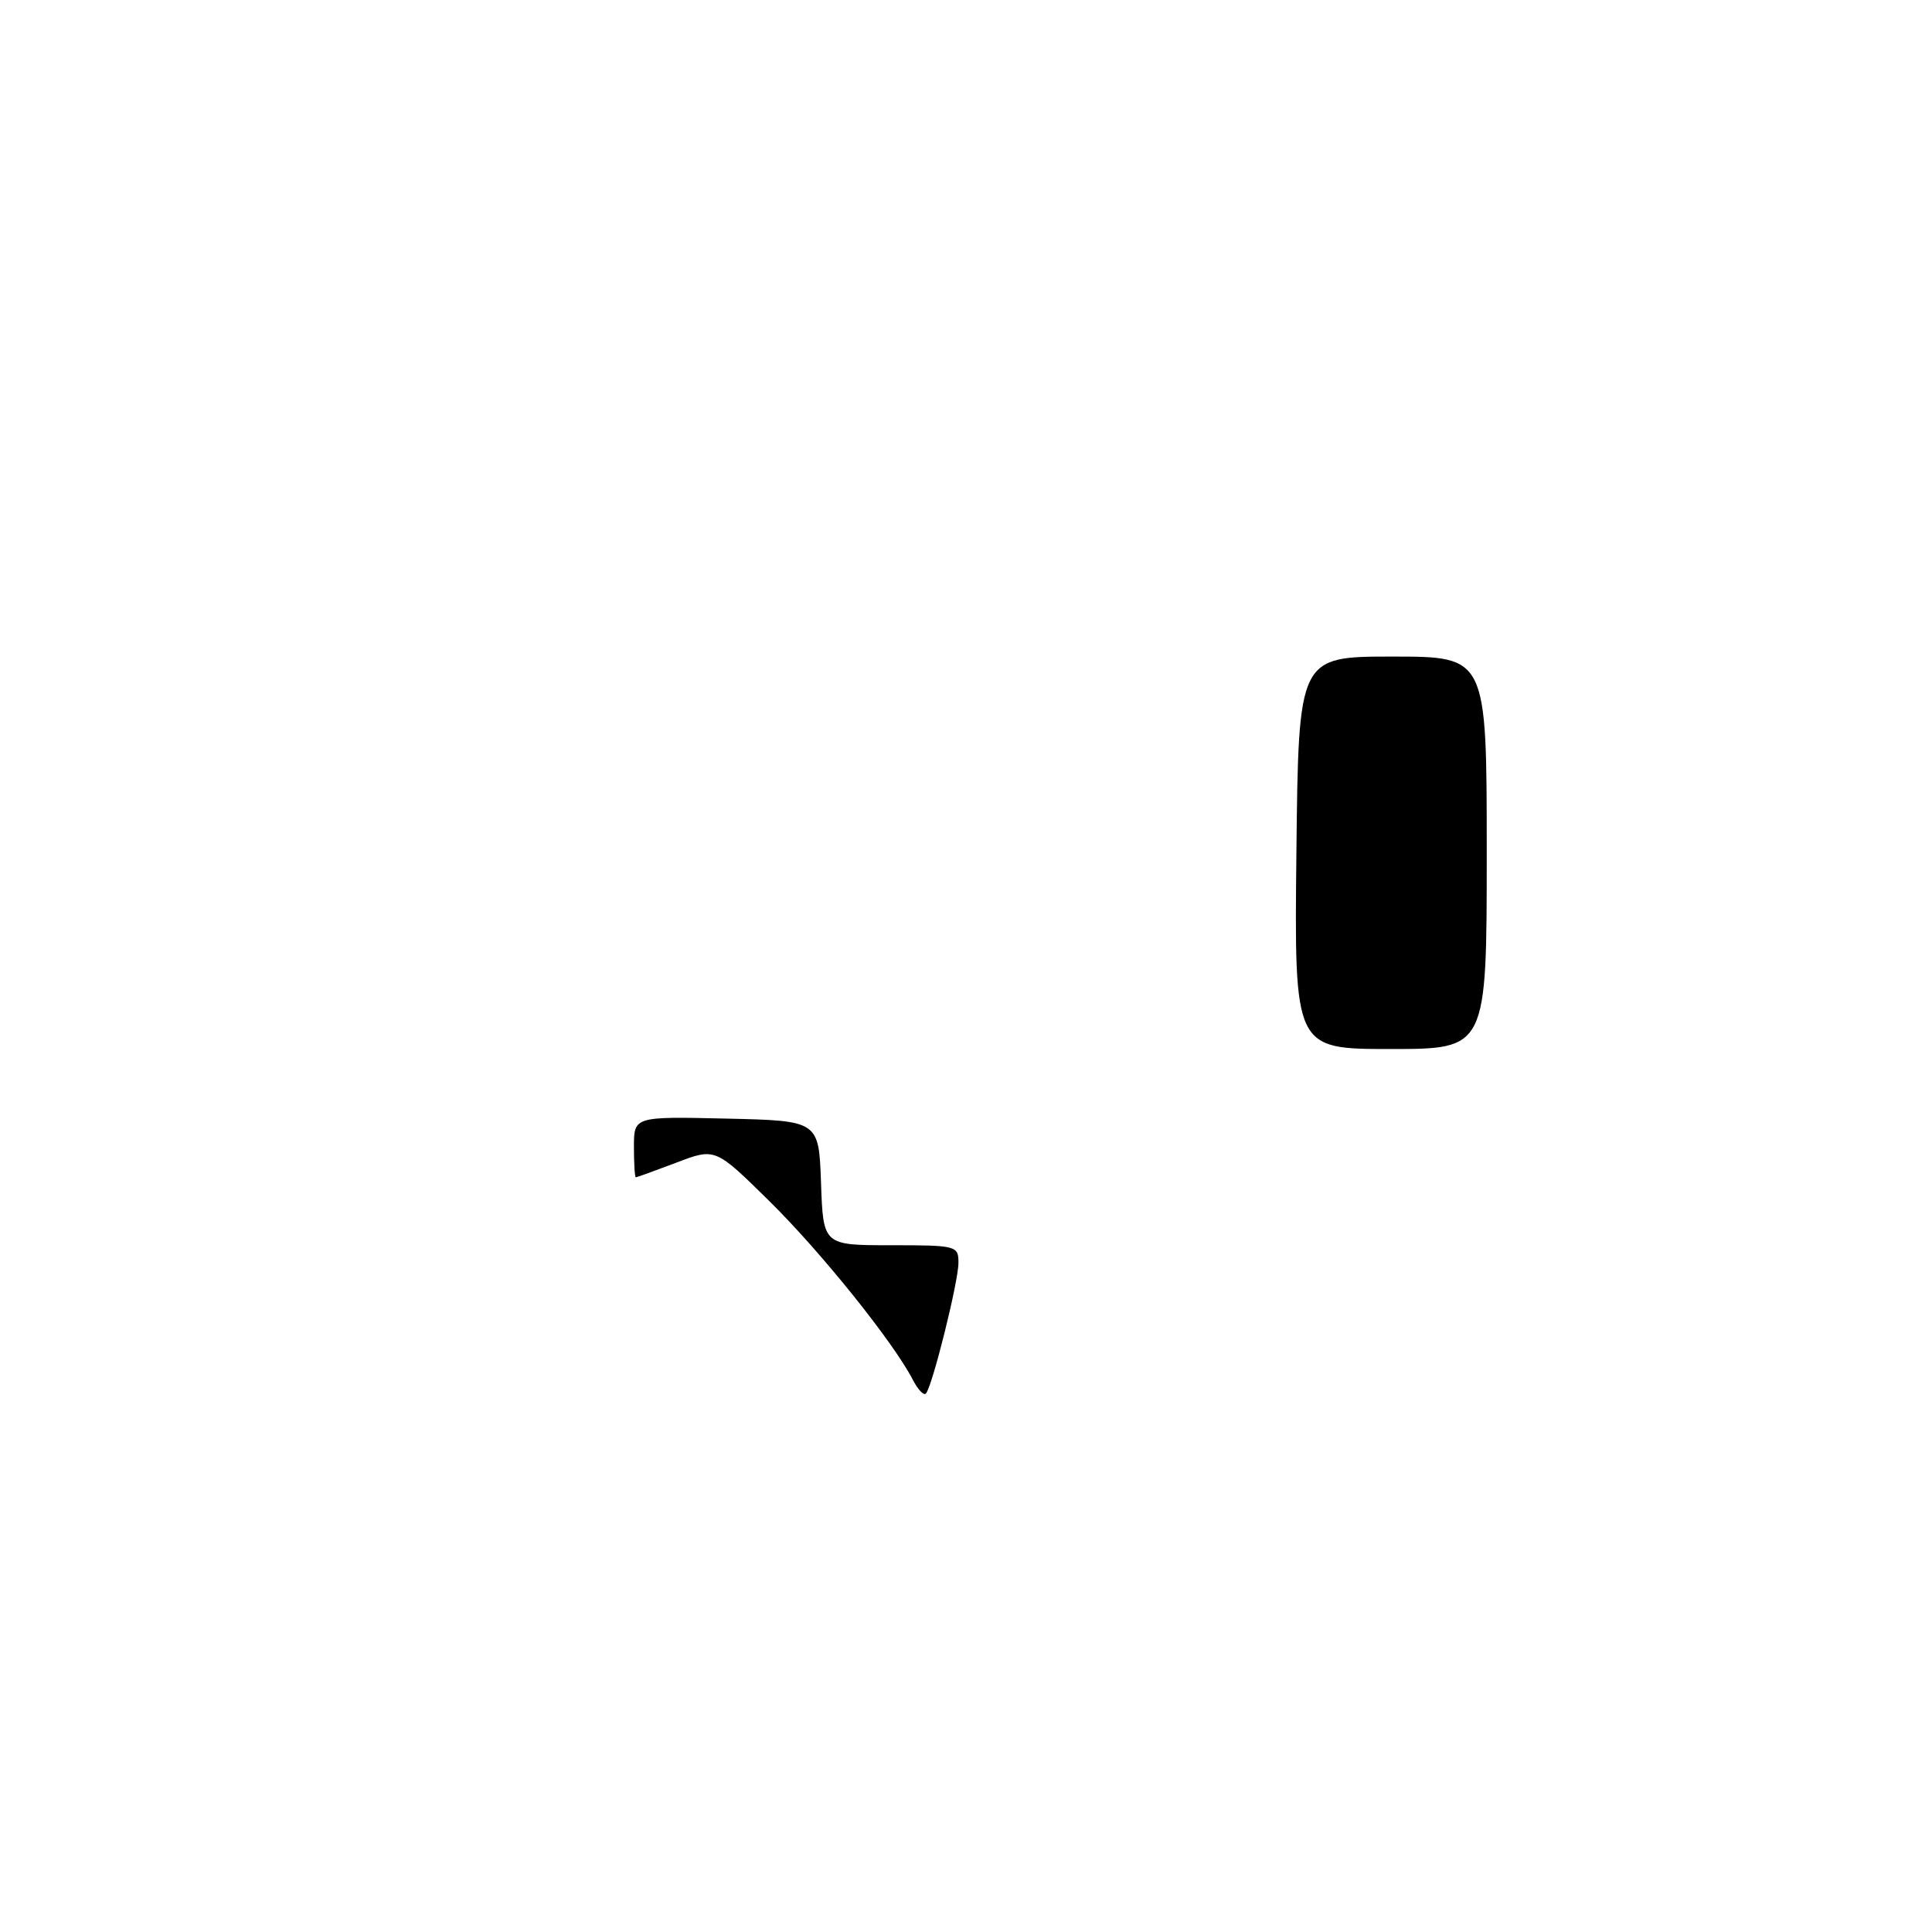 <?xml version="1.0" encoding="UTF-8" standalone="no"?>
<!DOCTYPE svg PUBLIC "-//W3C//DTD SVG 1.1//EN" "http://www.w3.org/Graphics/SVG/1.1/DTD/svg11.dtd" >
<svg xmlns="http://www.w3.org/2000/svg" xmlns:xlink="http://www.w3.org/1999/xlink" version="1.1" viewBox="0 0 256 256">
 <g >
 <path fill="currentColor"
d=" M 120.96 182.84 C 118.39 177.85 108.76 165.86 101.93 159.14 C 94.77 152.09 94.77 152.09 89.64 154.05 C 86.81 155.12 84.39 156.00 84.25 156.00 C 84.11 156.00 84.00 154.19 84.00 151.97 C 84.00 147.94 84.00 147.94 96.25 148.22 C 108.50 148.50 108.50 148.50 108.79 156.75 C 109.08 165.00 109.08 165.00 118.04 165.00 C 126.74 165.00 127.00 165.07 127.00 167.32 C 127.00 169.84 123.51 183.82 122.68 184.66 C 122.39 184.94 121.62 184.12 120.96 182.84 Z  M 171.78 113.00 C 172.06 87.00 172.06 87.00 184.53 87.00 C 197.00 87.00 197.00 87.00 197.00 113.00 C 197.00 139.00 197.00 139.00 184.25 139.00 C 171.50 139.00 171.50 139.00 171.78 113.00 Z "/>
</g>
</svg>